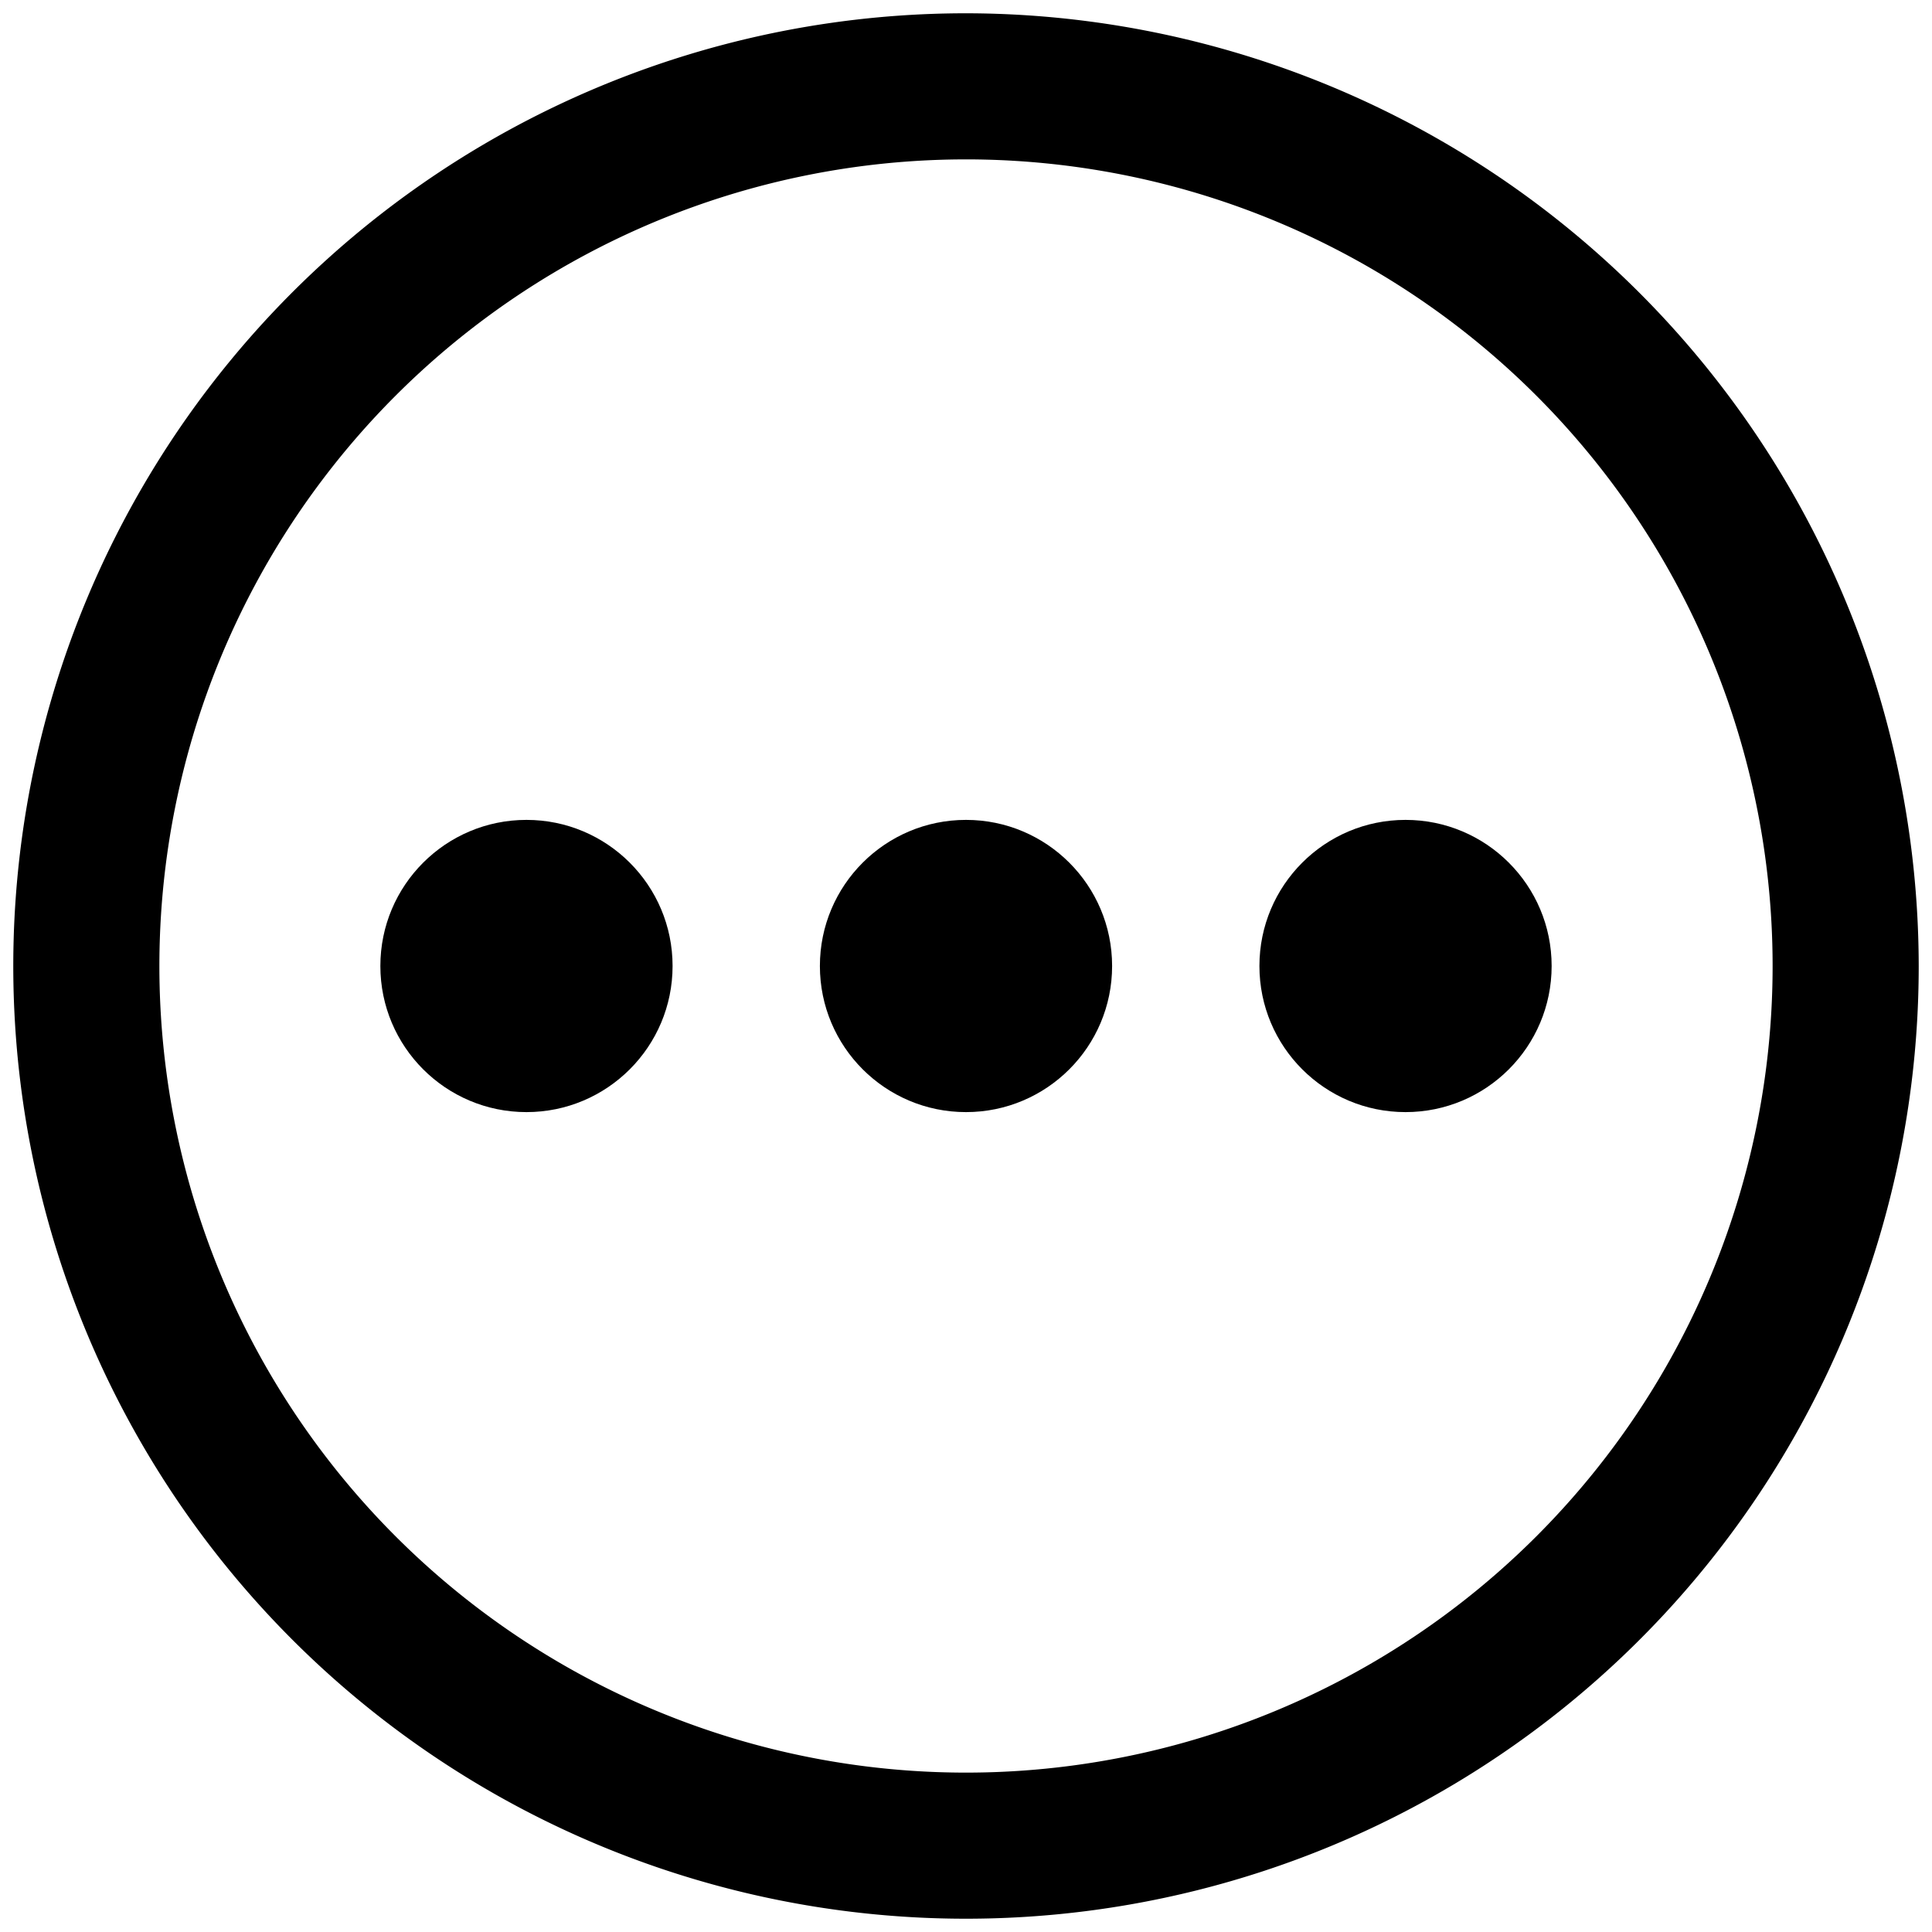 <svg xmlns="http://www.w3.org/2000/svg" viewBox="0 0 16 16" class="symbol symbol-more-c" aria-labelledby="title" role="img"><title id="title">more-c icon</title><g data-name="Layer 1"><path d="M8 .11A7.89 7.89 0 1 0 15.89 8 7.9 7.9 0 0 0 8 .11zm0 14.57A6.68 6.68 0 1 1 14.68 8 6.68 6.68 0 0 1 8 14.68z" role="presentation"/><circle cx="4.36" cy="8" r="1.21"/><circle cx="11.64" cy="8" r="1.21"/><circle cx="8" cy="8" r="1.21"/></g></svg>